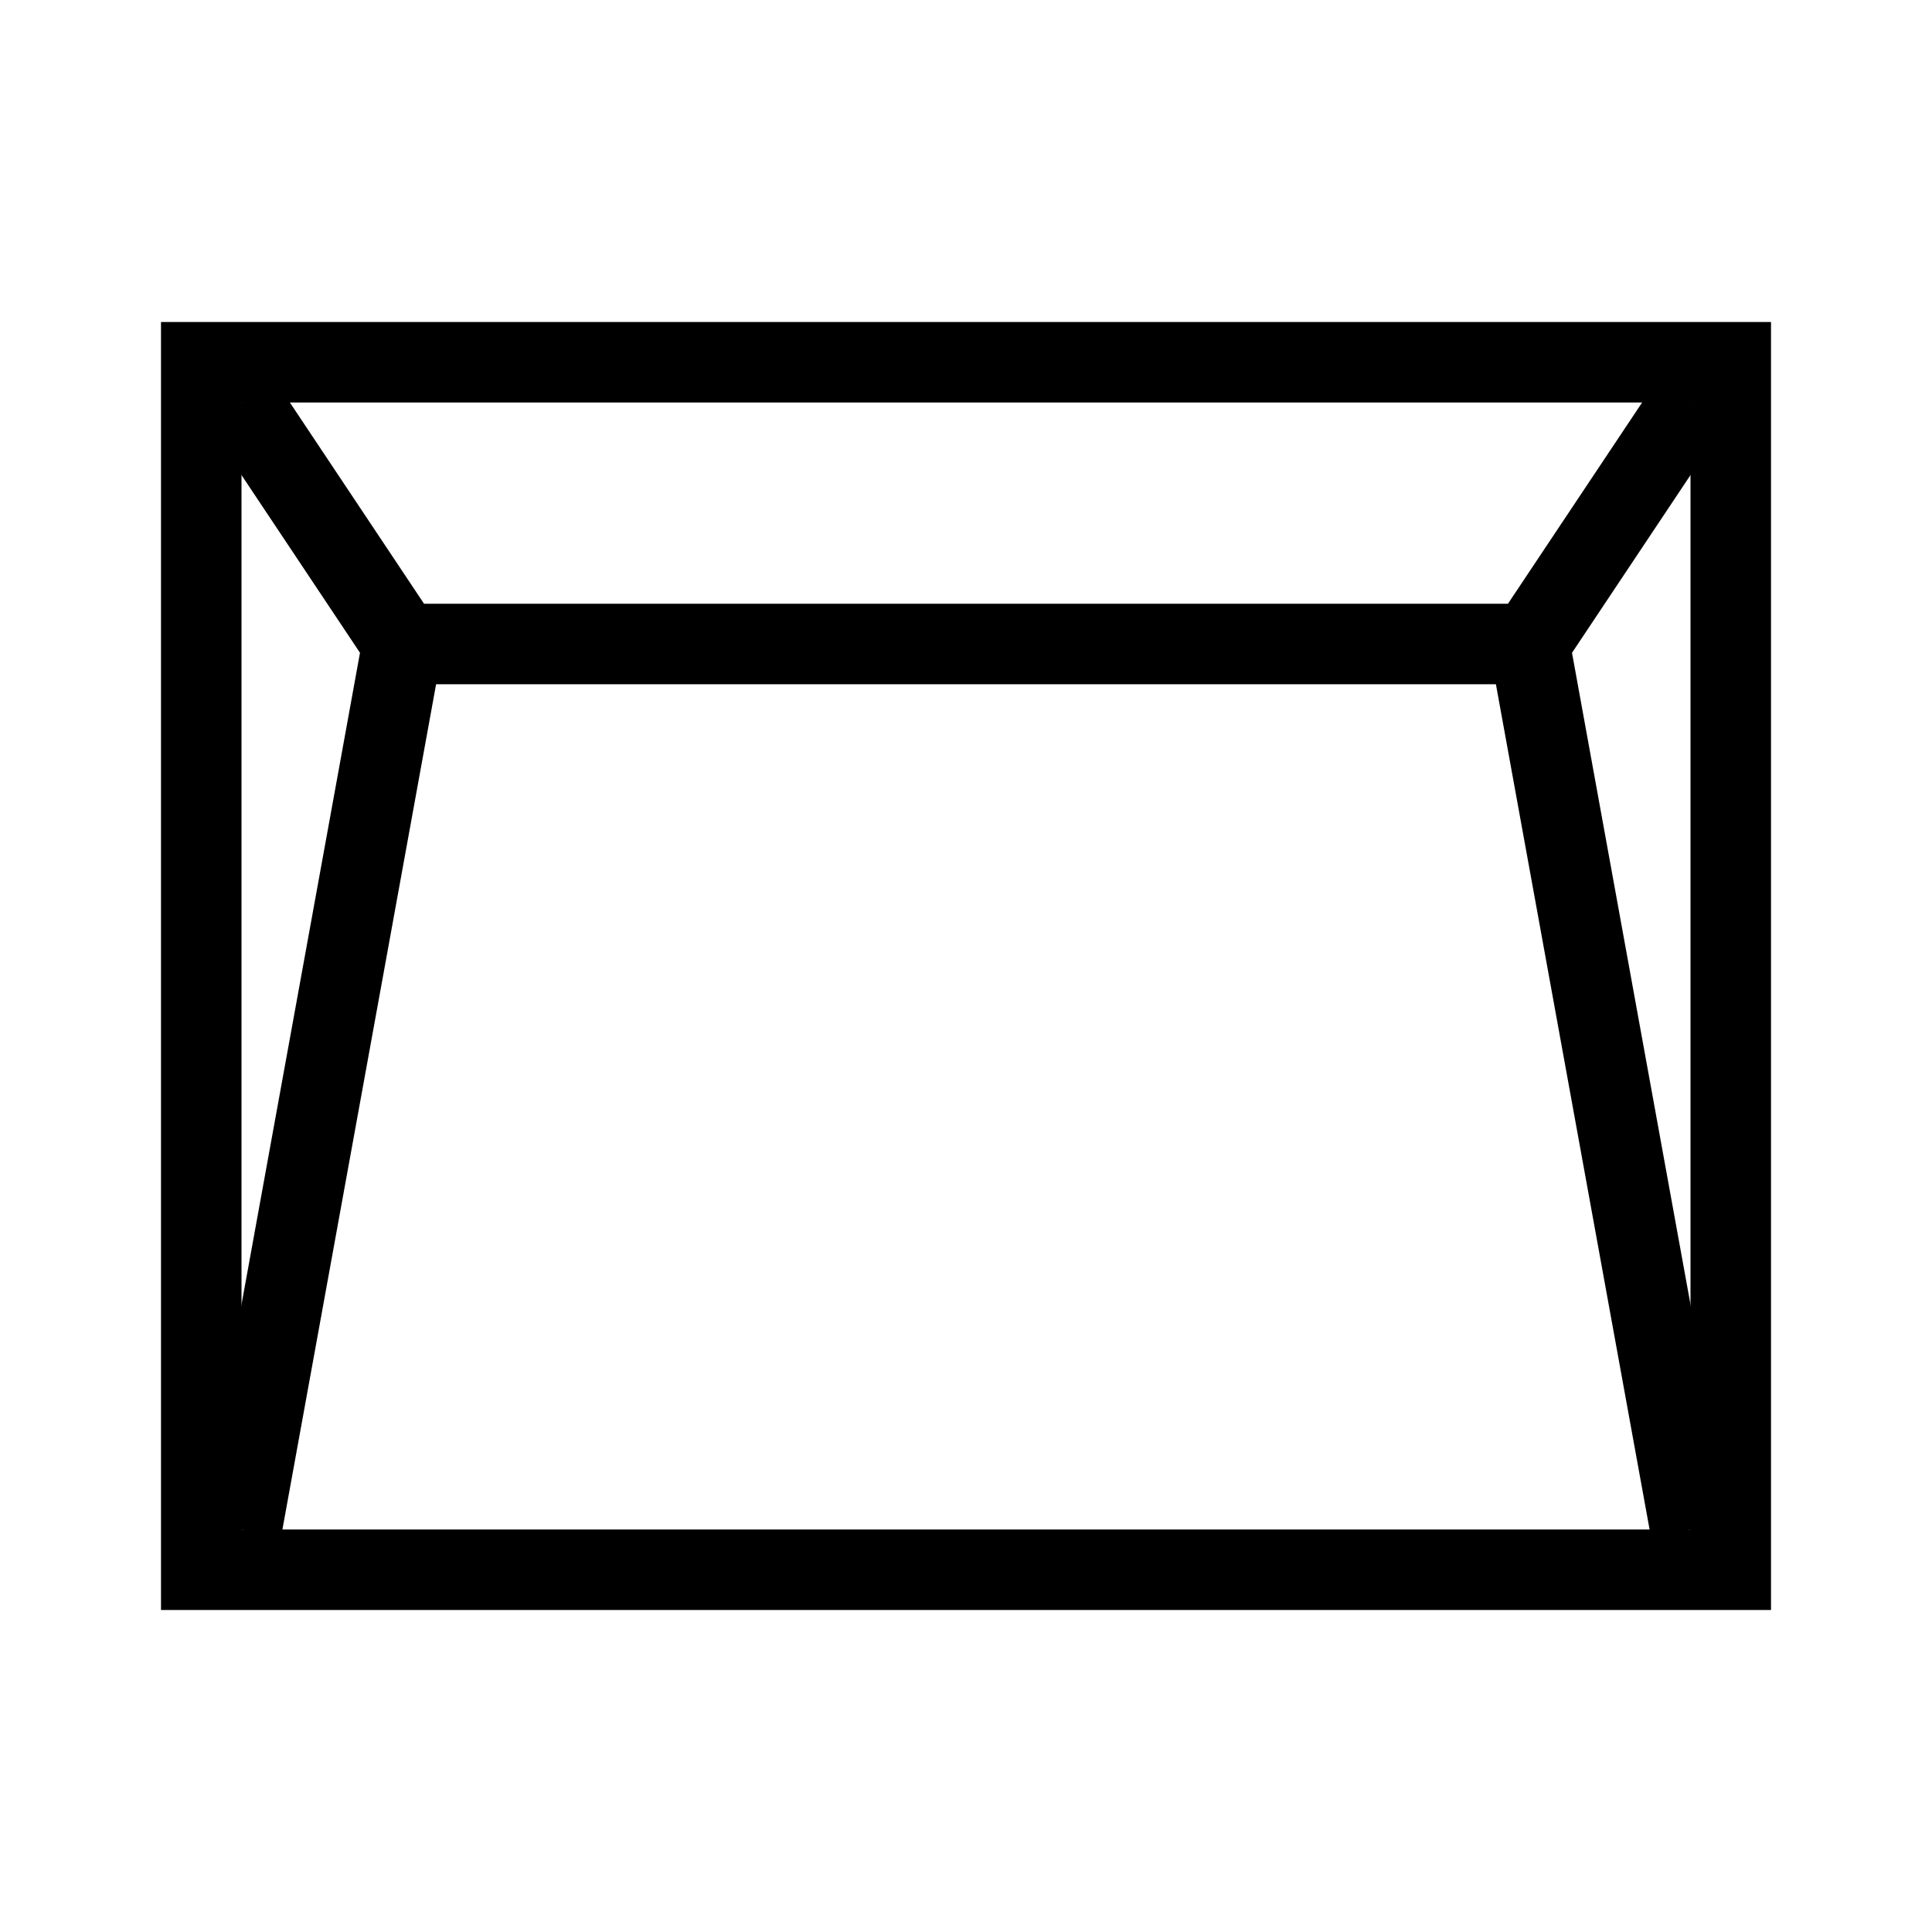 <svg width="24" height="24" viewBox="0 0 24 24" fill="none" xmlns="http://www.w3.org/2000/svg">
<rect x="2.5" y="4.5" width="19" height="15" stroke="black"/>
<path d="M3 5L5 8L3 19" stroke="black"/>
<path d="M21 5L19 8L21 19" stroke="black"/>
<path d="M5 8H19" stroke="black"/>
</svg>
